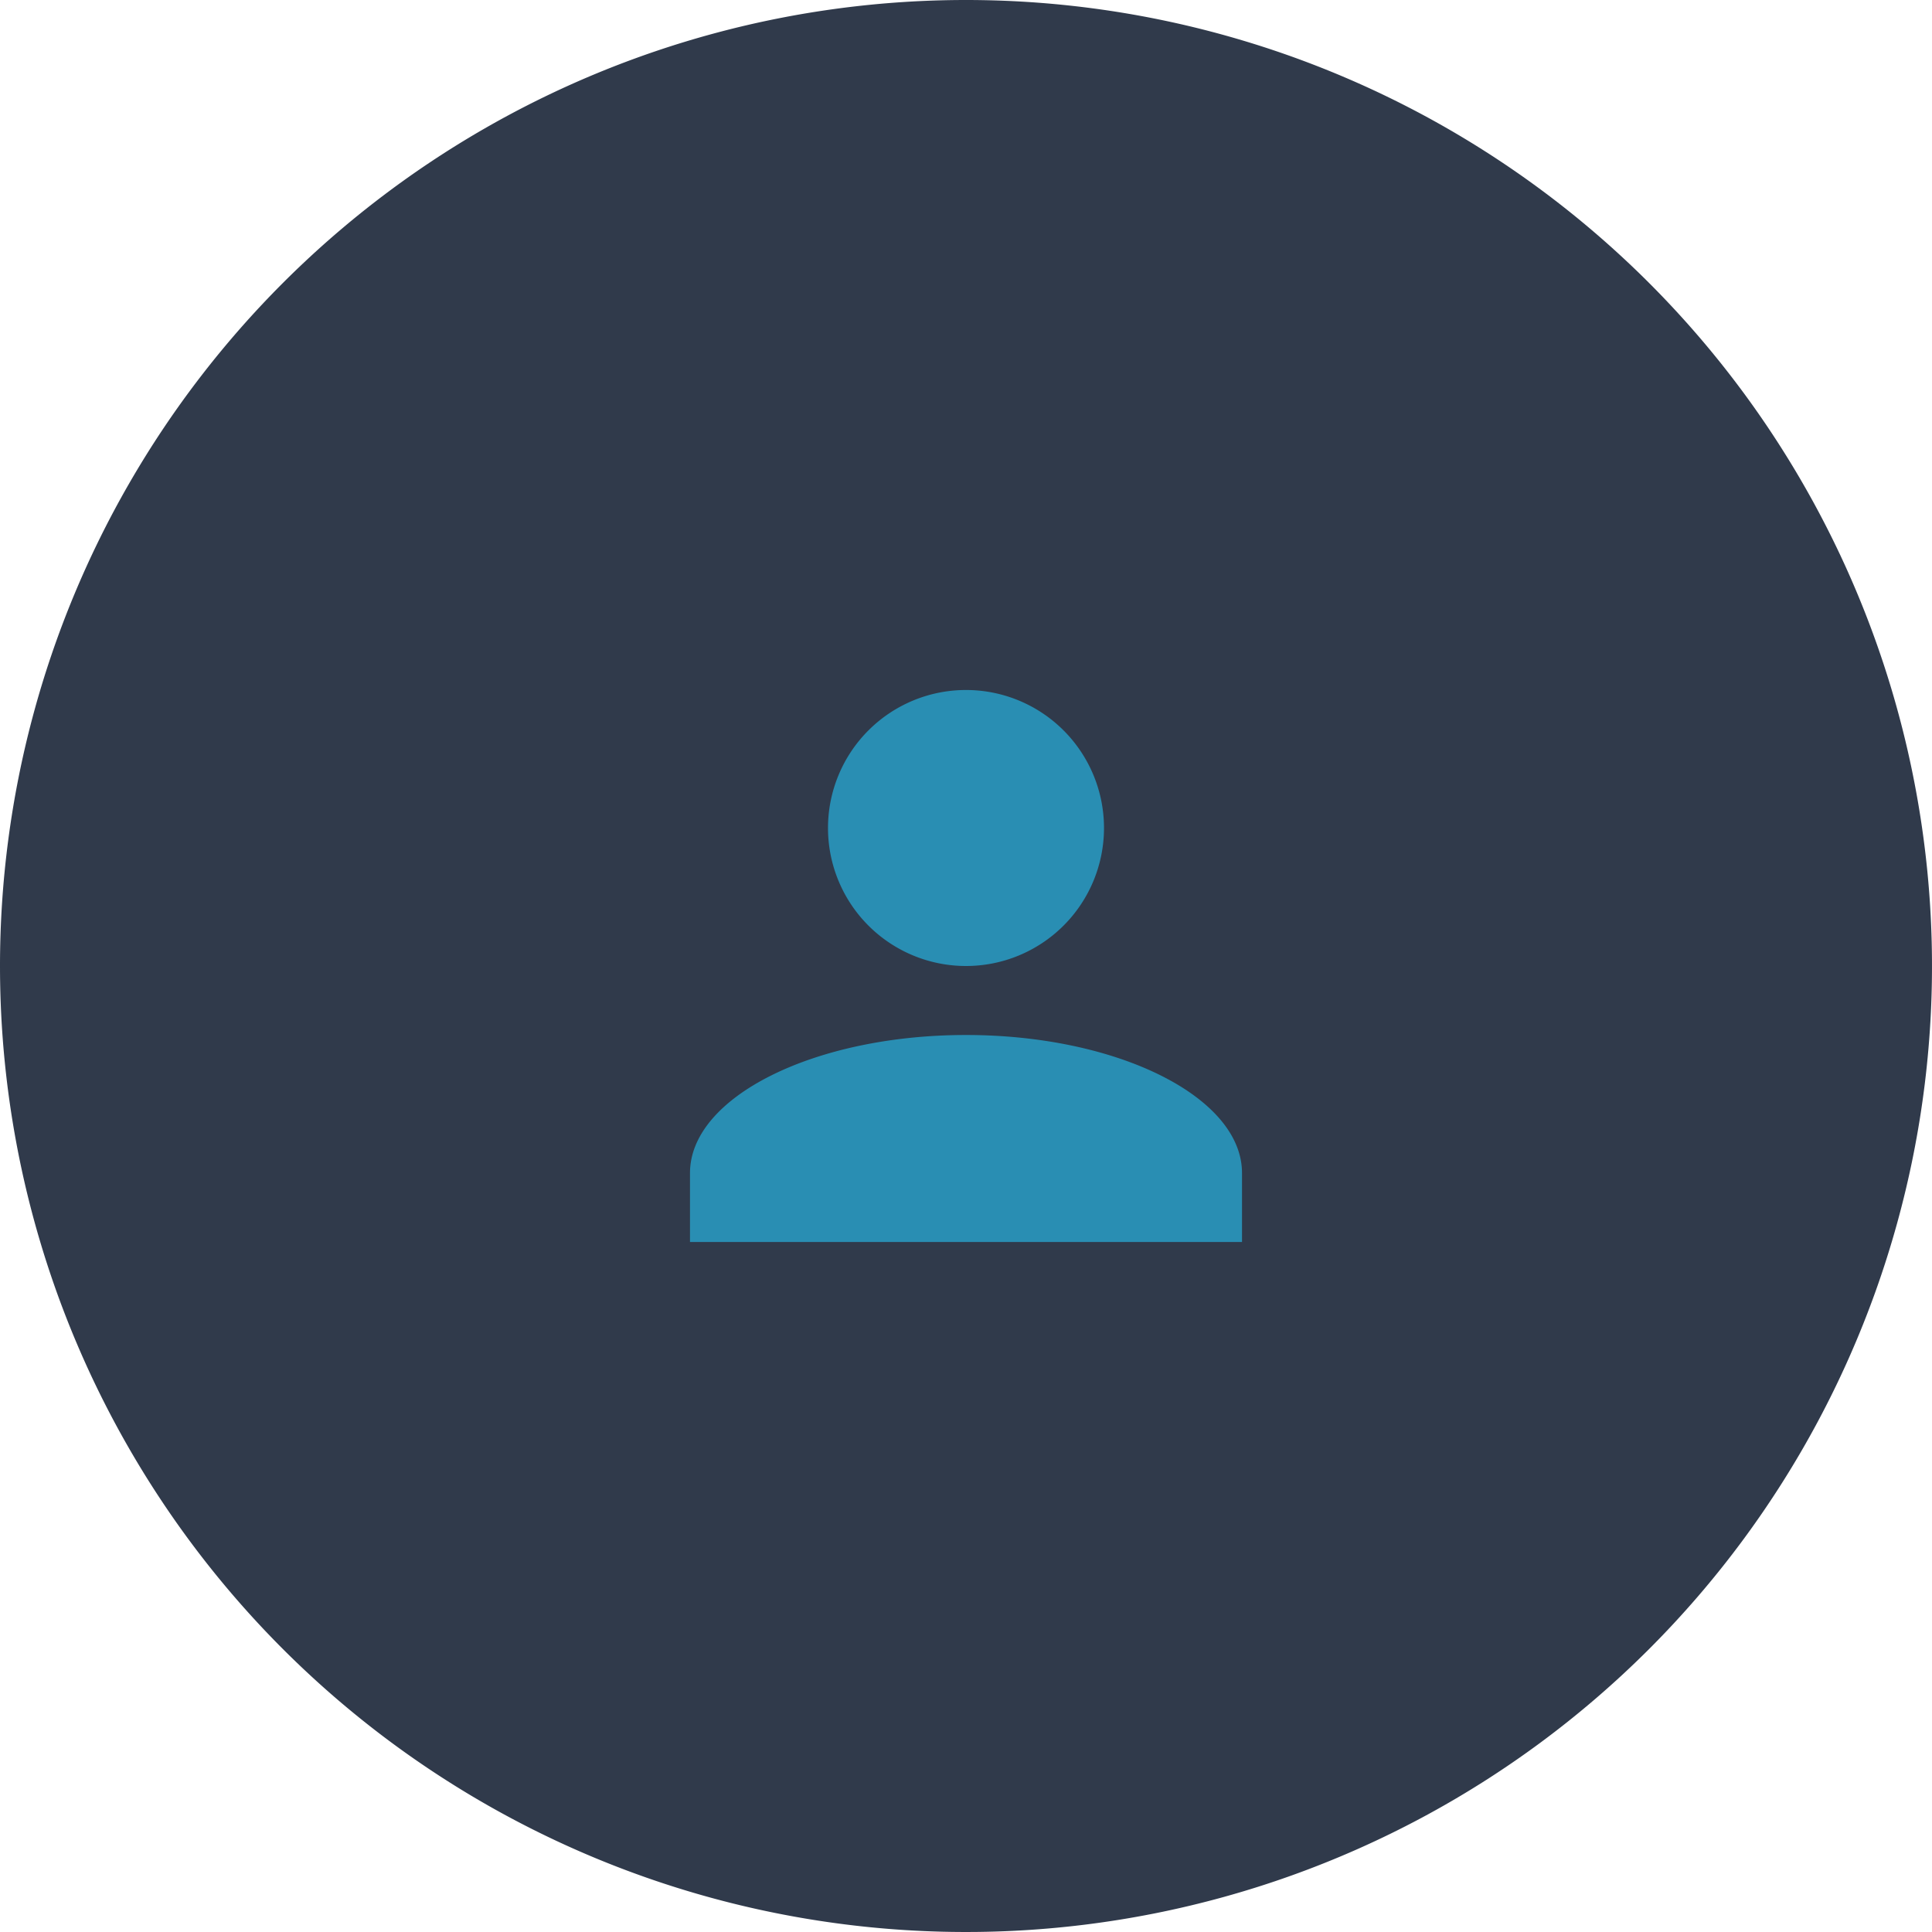 <svg xmlns="http://www.w3.org/2000/svg" width="56" height="56" viewBox="0 0 56 56">
  <g id="Profile" transform="translate(0)">
    <path id="Path_113" data-name="Path 113" d="M28,0A28,28,0,1,1,0,28,28,28,0,0,1,28,0Z" fill="#303a4b"/>
    <g id="Symbol_6_1" data-name="Symbol 6 – 1" transform="translate(20 20)">
      <path id="Union_1" data-name="Union 1" d="M0,16V14c0-2.2,3.6-4,8-4s8,1.8,8,4v2ZM4,4A4,4,0,1,1,8,8,4,4,0,0,1,4,4Z" fill="#298eb3"/>
    </g>
  </g>
</svg>

